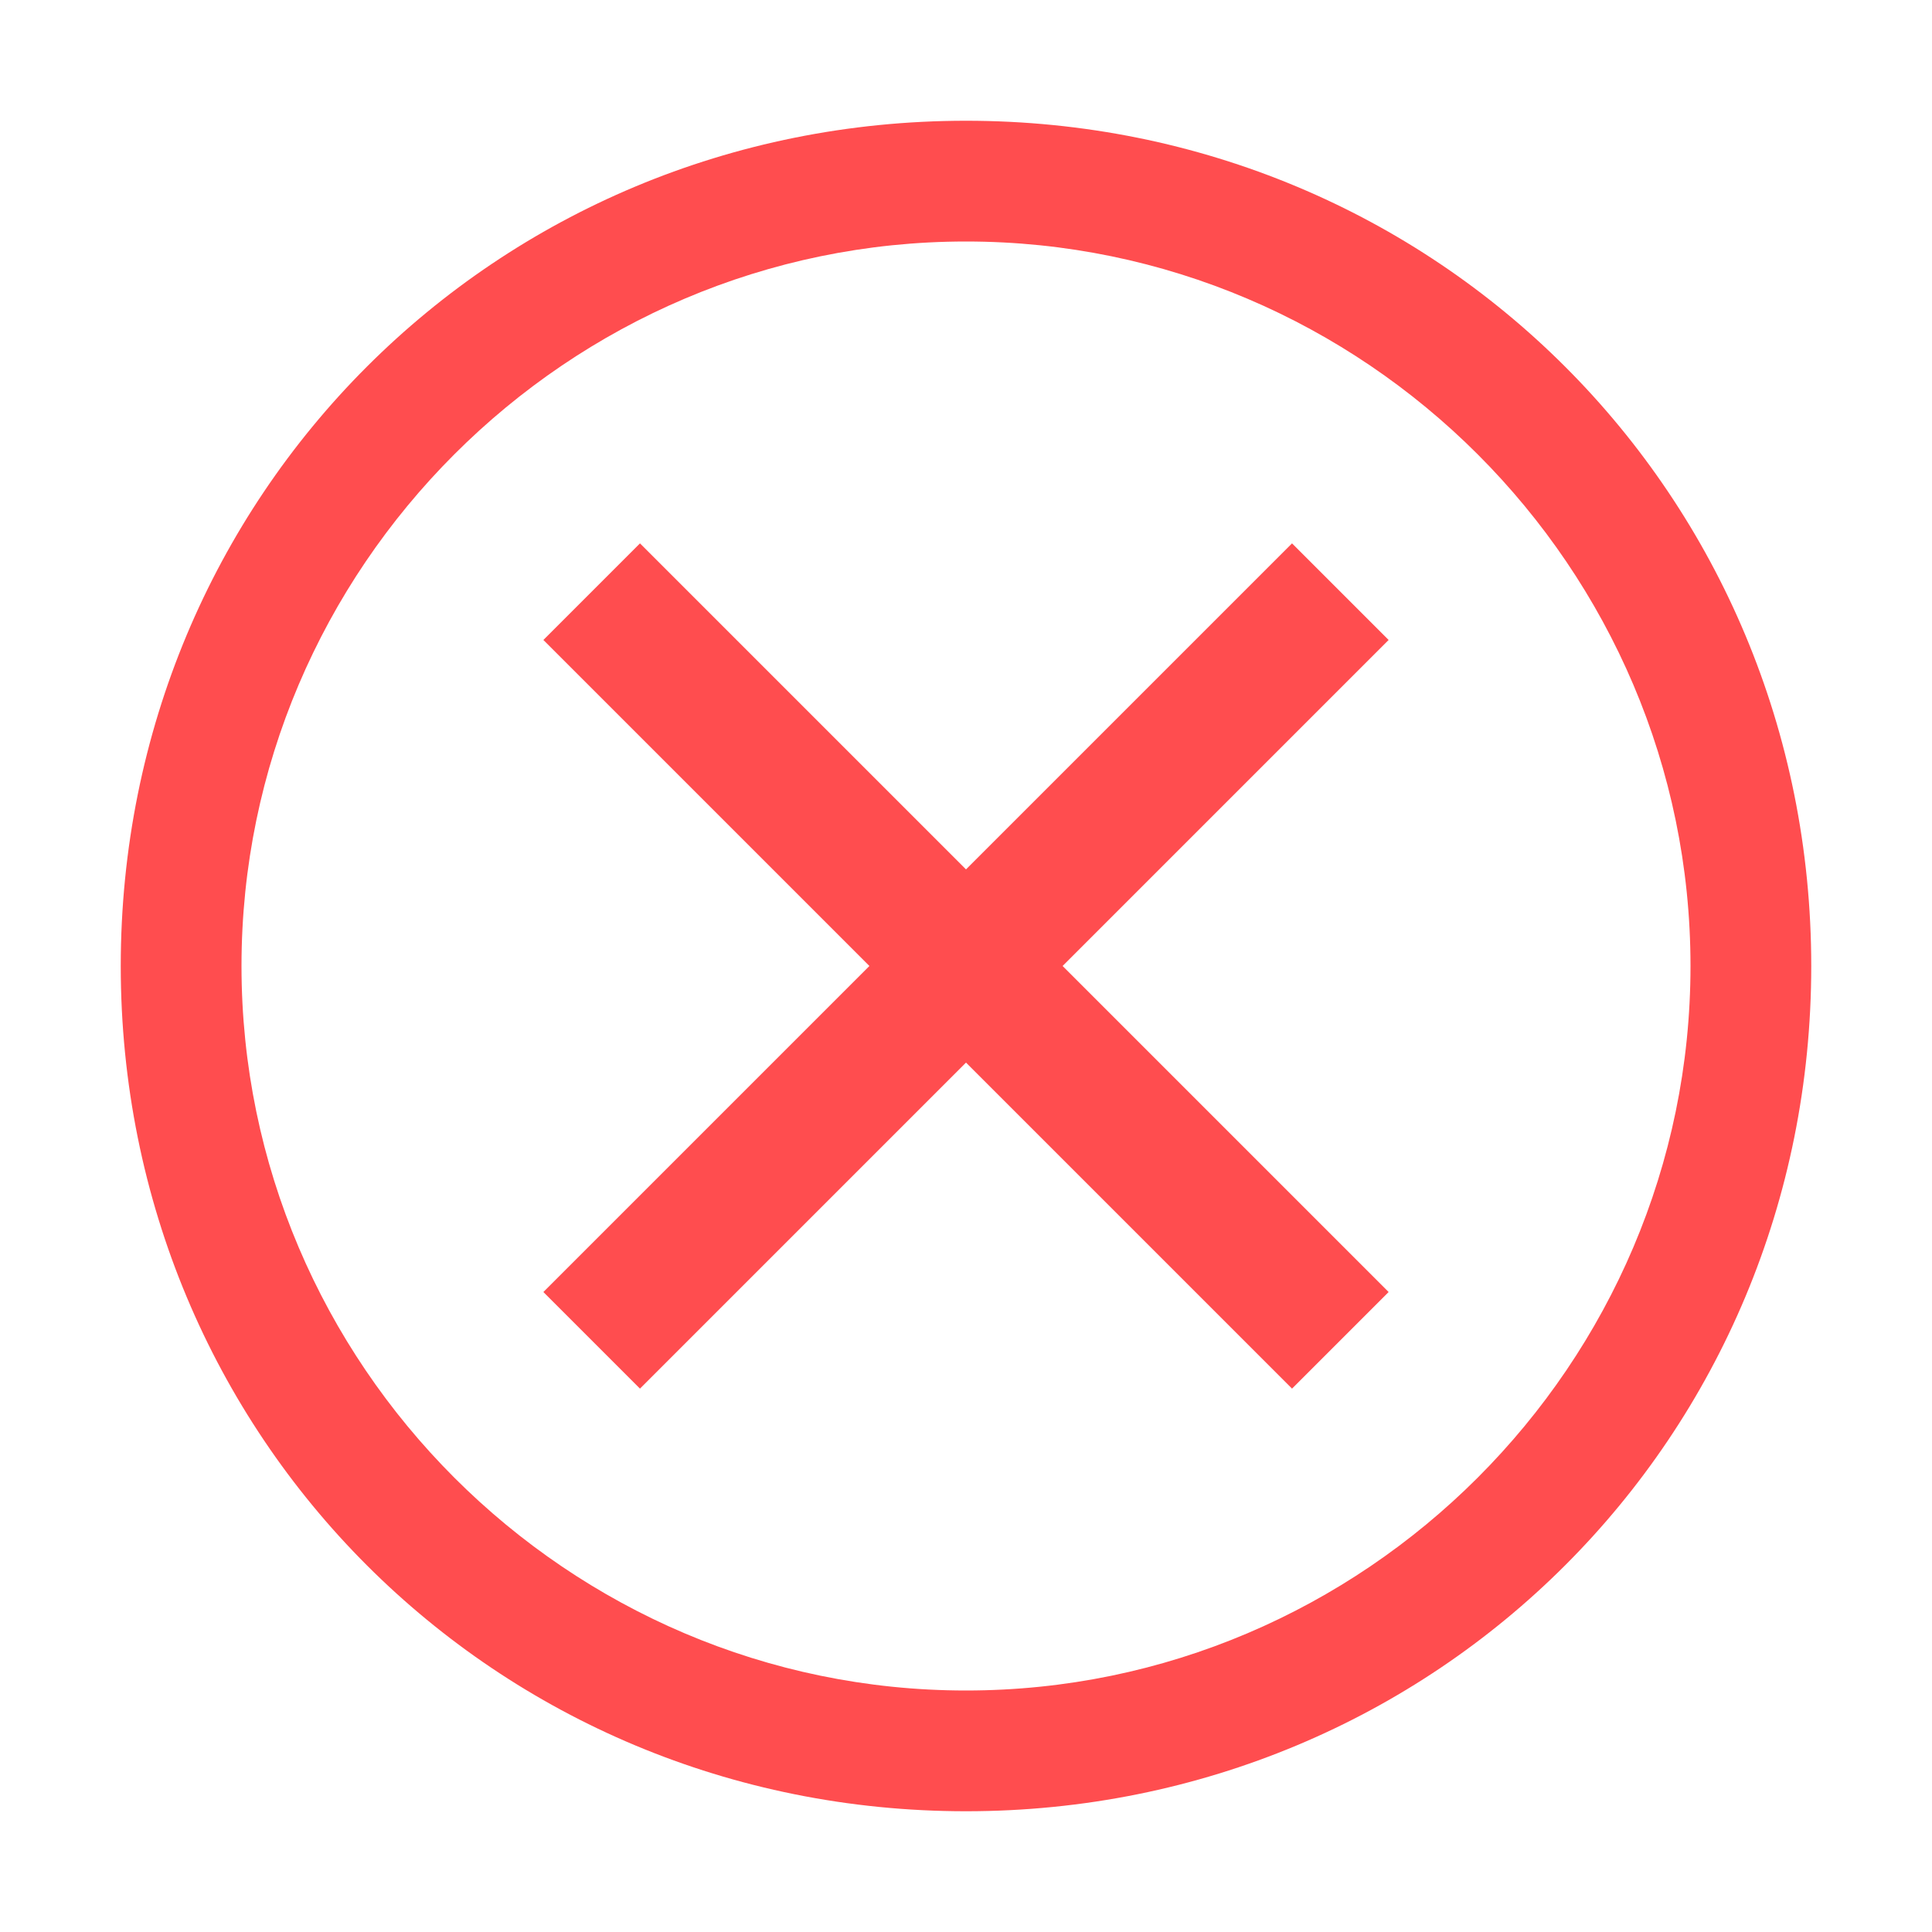 <svg width="48" height="48" viewBox="0 0 48 48" fill="none" xmlns="http://www.w3.org/2000/svg">
<path d="M24 3C12.3 3 3 12.3 3 24C3 35.7 12.3 45 24 45C35.7 45 45 35.7 45 24C45 12.3 35.7 3 24 3ZM24 42C14.1 42 6 33.9 6 24C6 14.1 14.1 6 24 6C33.9 6 42 14.1 42 24C42 33.9 33.9 42 24 42Z" fill="#FF4D4F"/>
<path d="M32.1 34.5L24 26.4L15.9 34.5L13.5 32.1L21.6 24L13.5 15.9L15.9 13.5L24 21.6L32.1 13.5L34.5 15.9L26.4 24L34.5 32.1L32.1 34.5Z" fill="#FF4D4F"/>
</svg>
